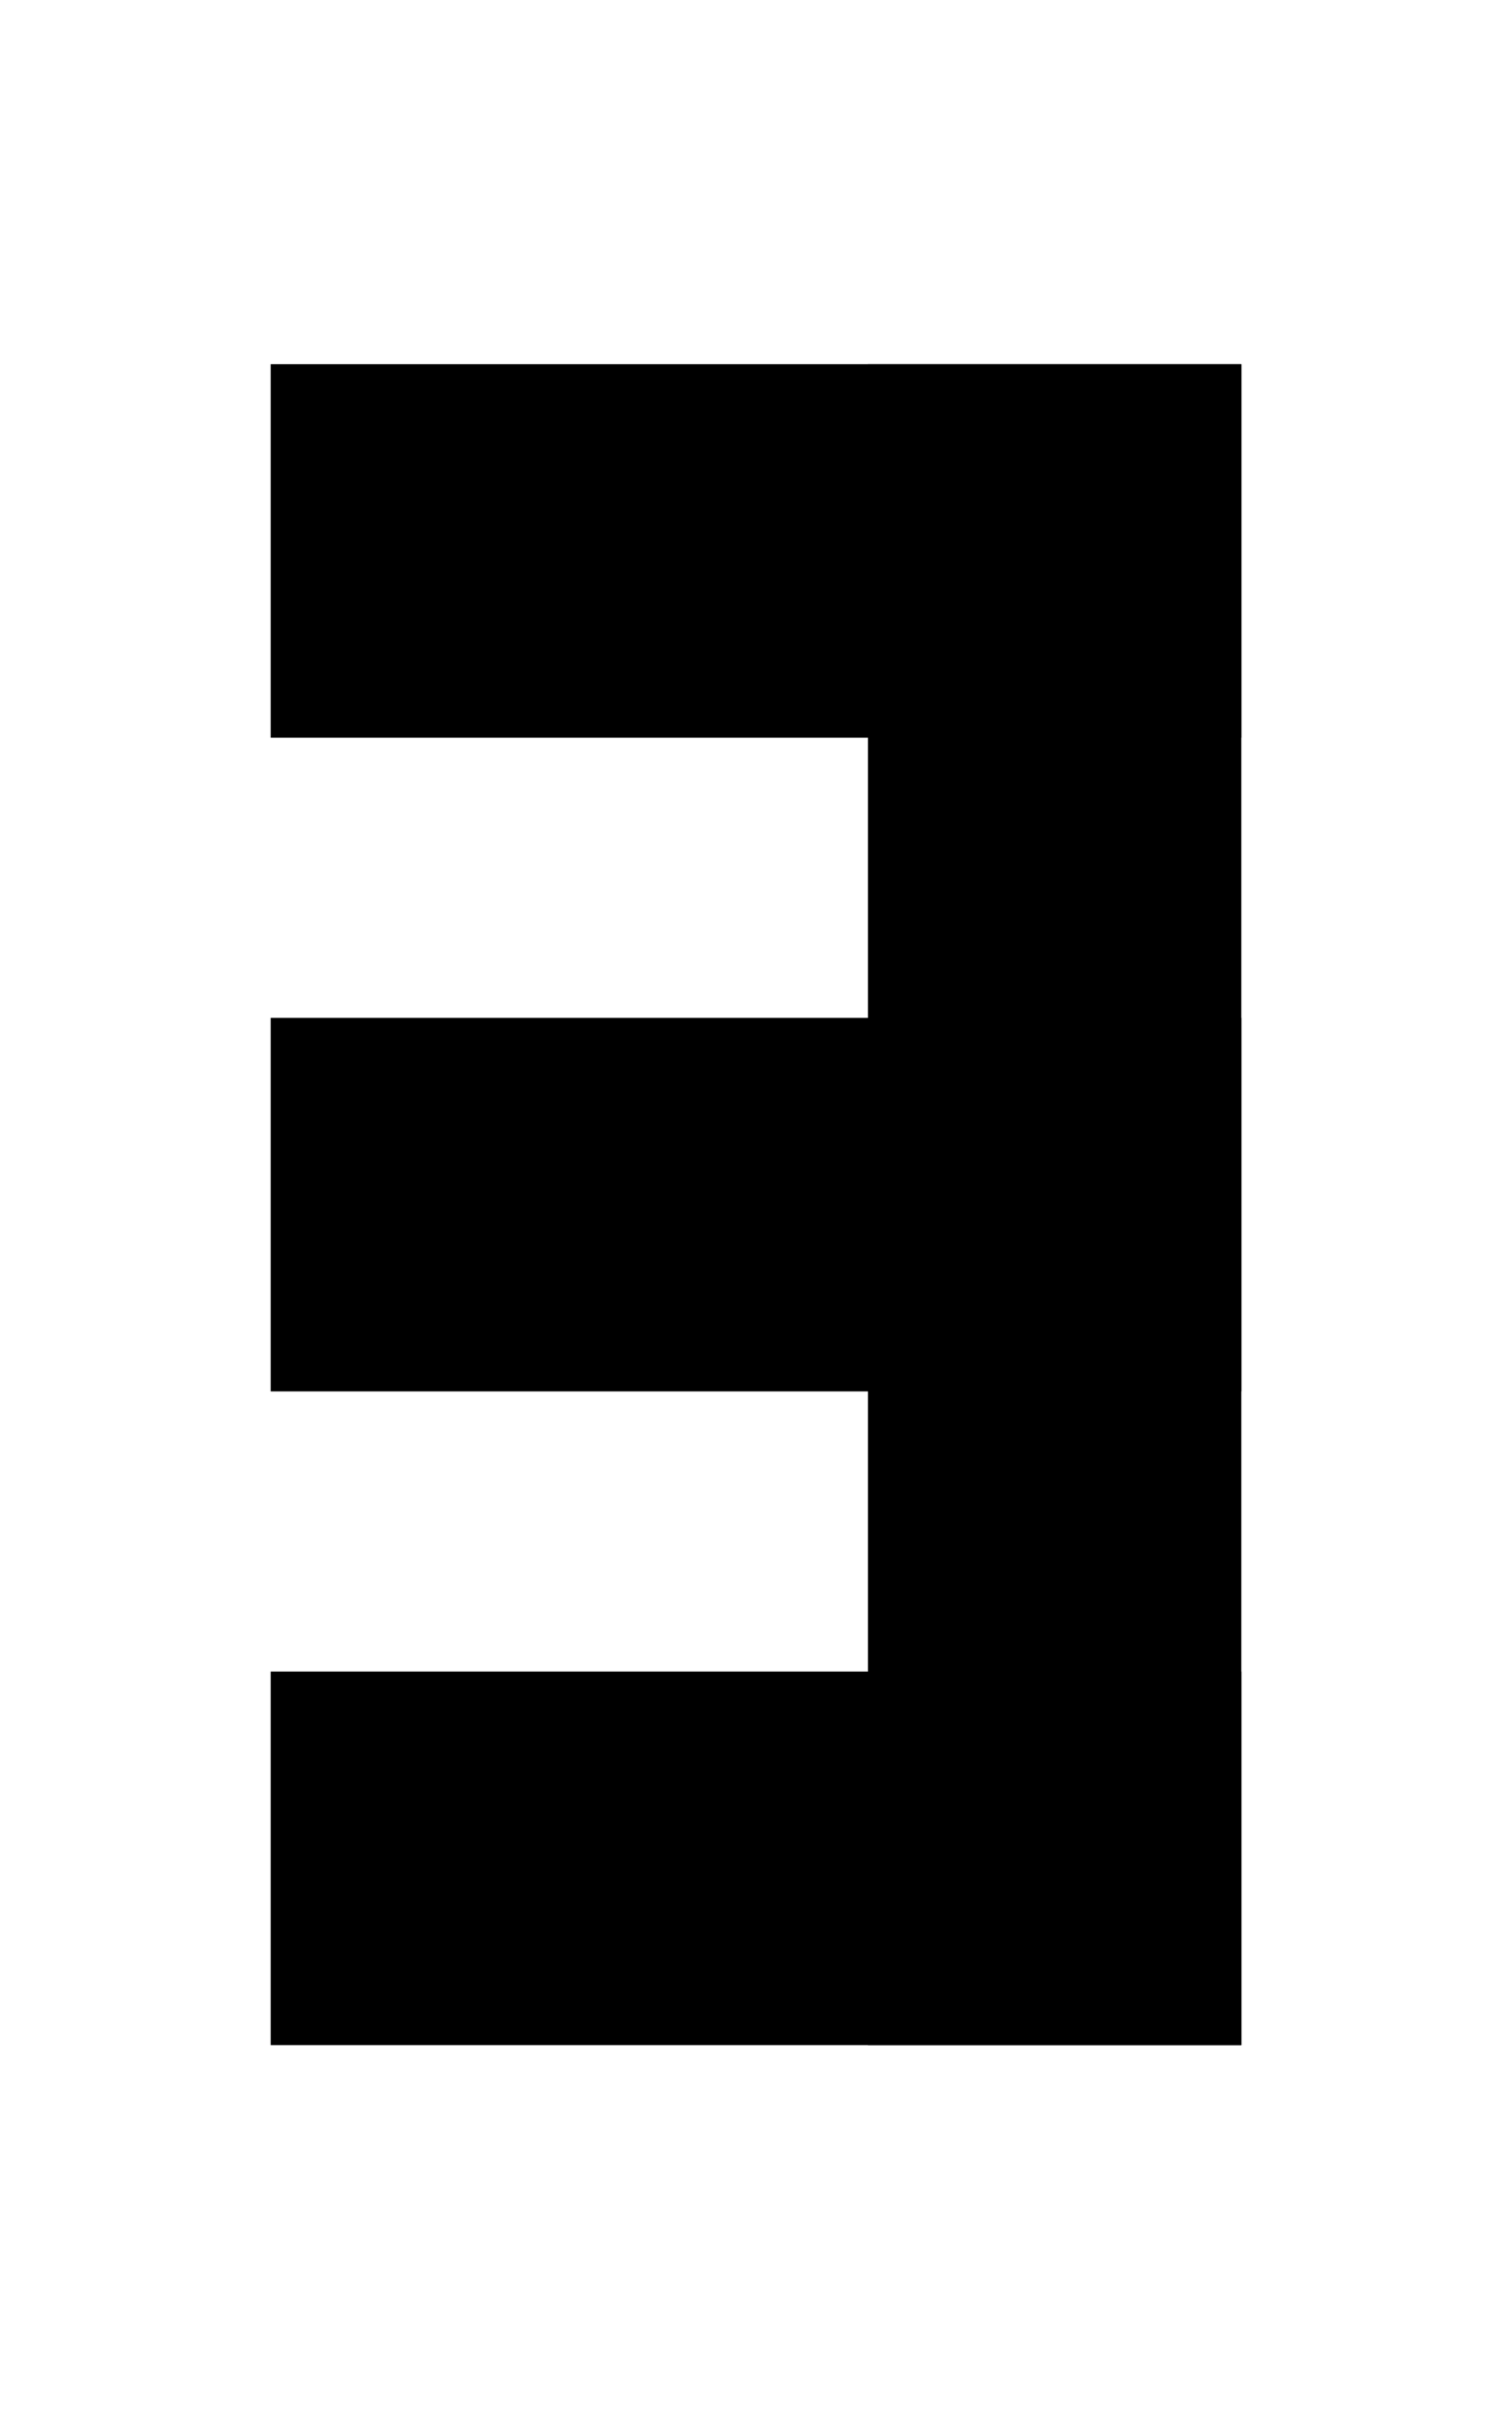 <svg width="162" height="258" viewBox="0 0 162 258" fill="none" xmlns="http://www.w3.org/2000/svg">
<rect x="93" y="39" width="40" height="90" fill="black"/>
<rect x="29" y="219" width="40" height="104" transform="rotate(-90 29 219)" fill="black"/>
<rect x="29" y="149" width="40" height="104" transform="rotate(-90 29 149)" fill="black"/>
<rect x="29" y="79" width="40" height="104" transform="rotate(-90 29 79)" fill="black"/>
<rect x="93" y="129" width="40" height="90" fill="black"/>
</svg>
